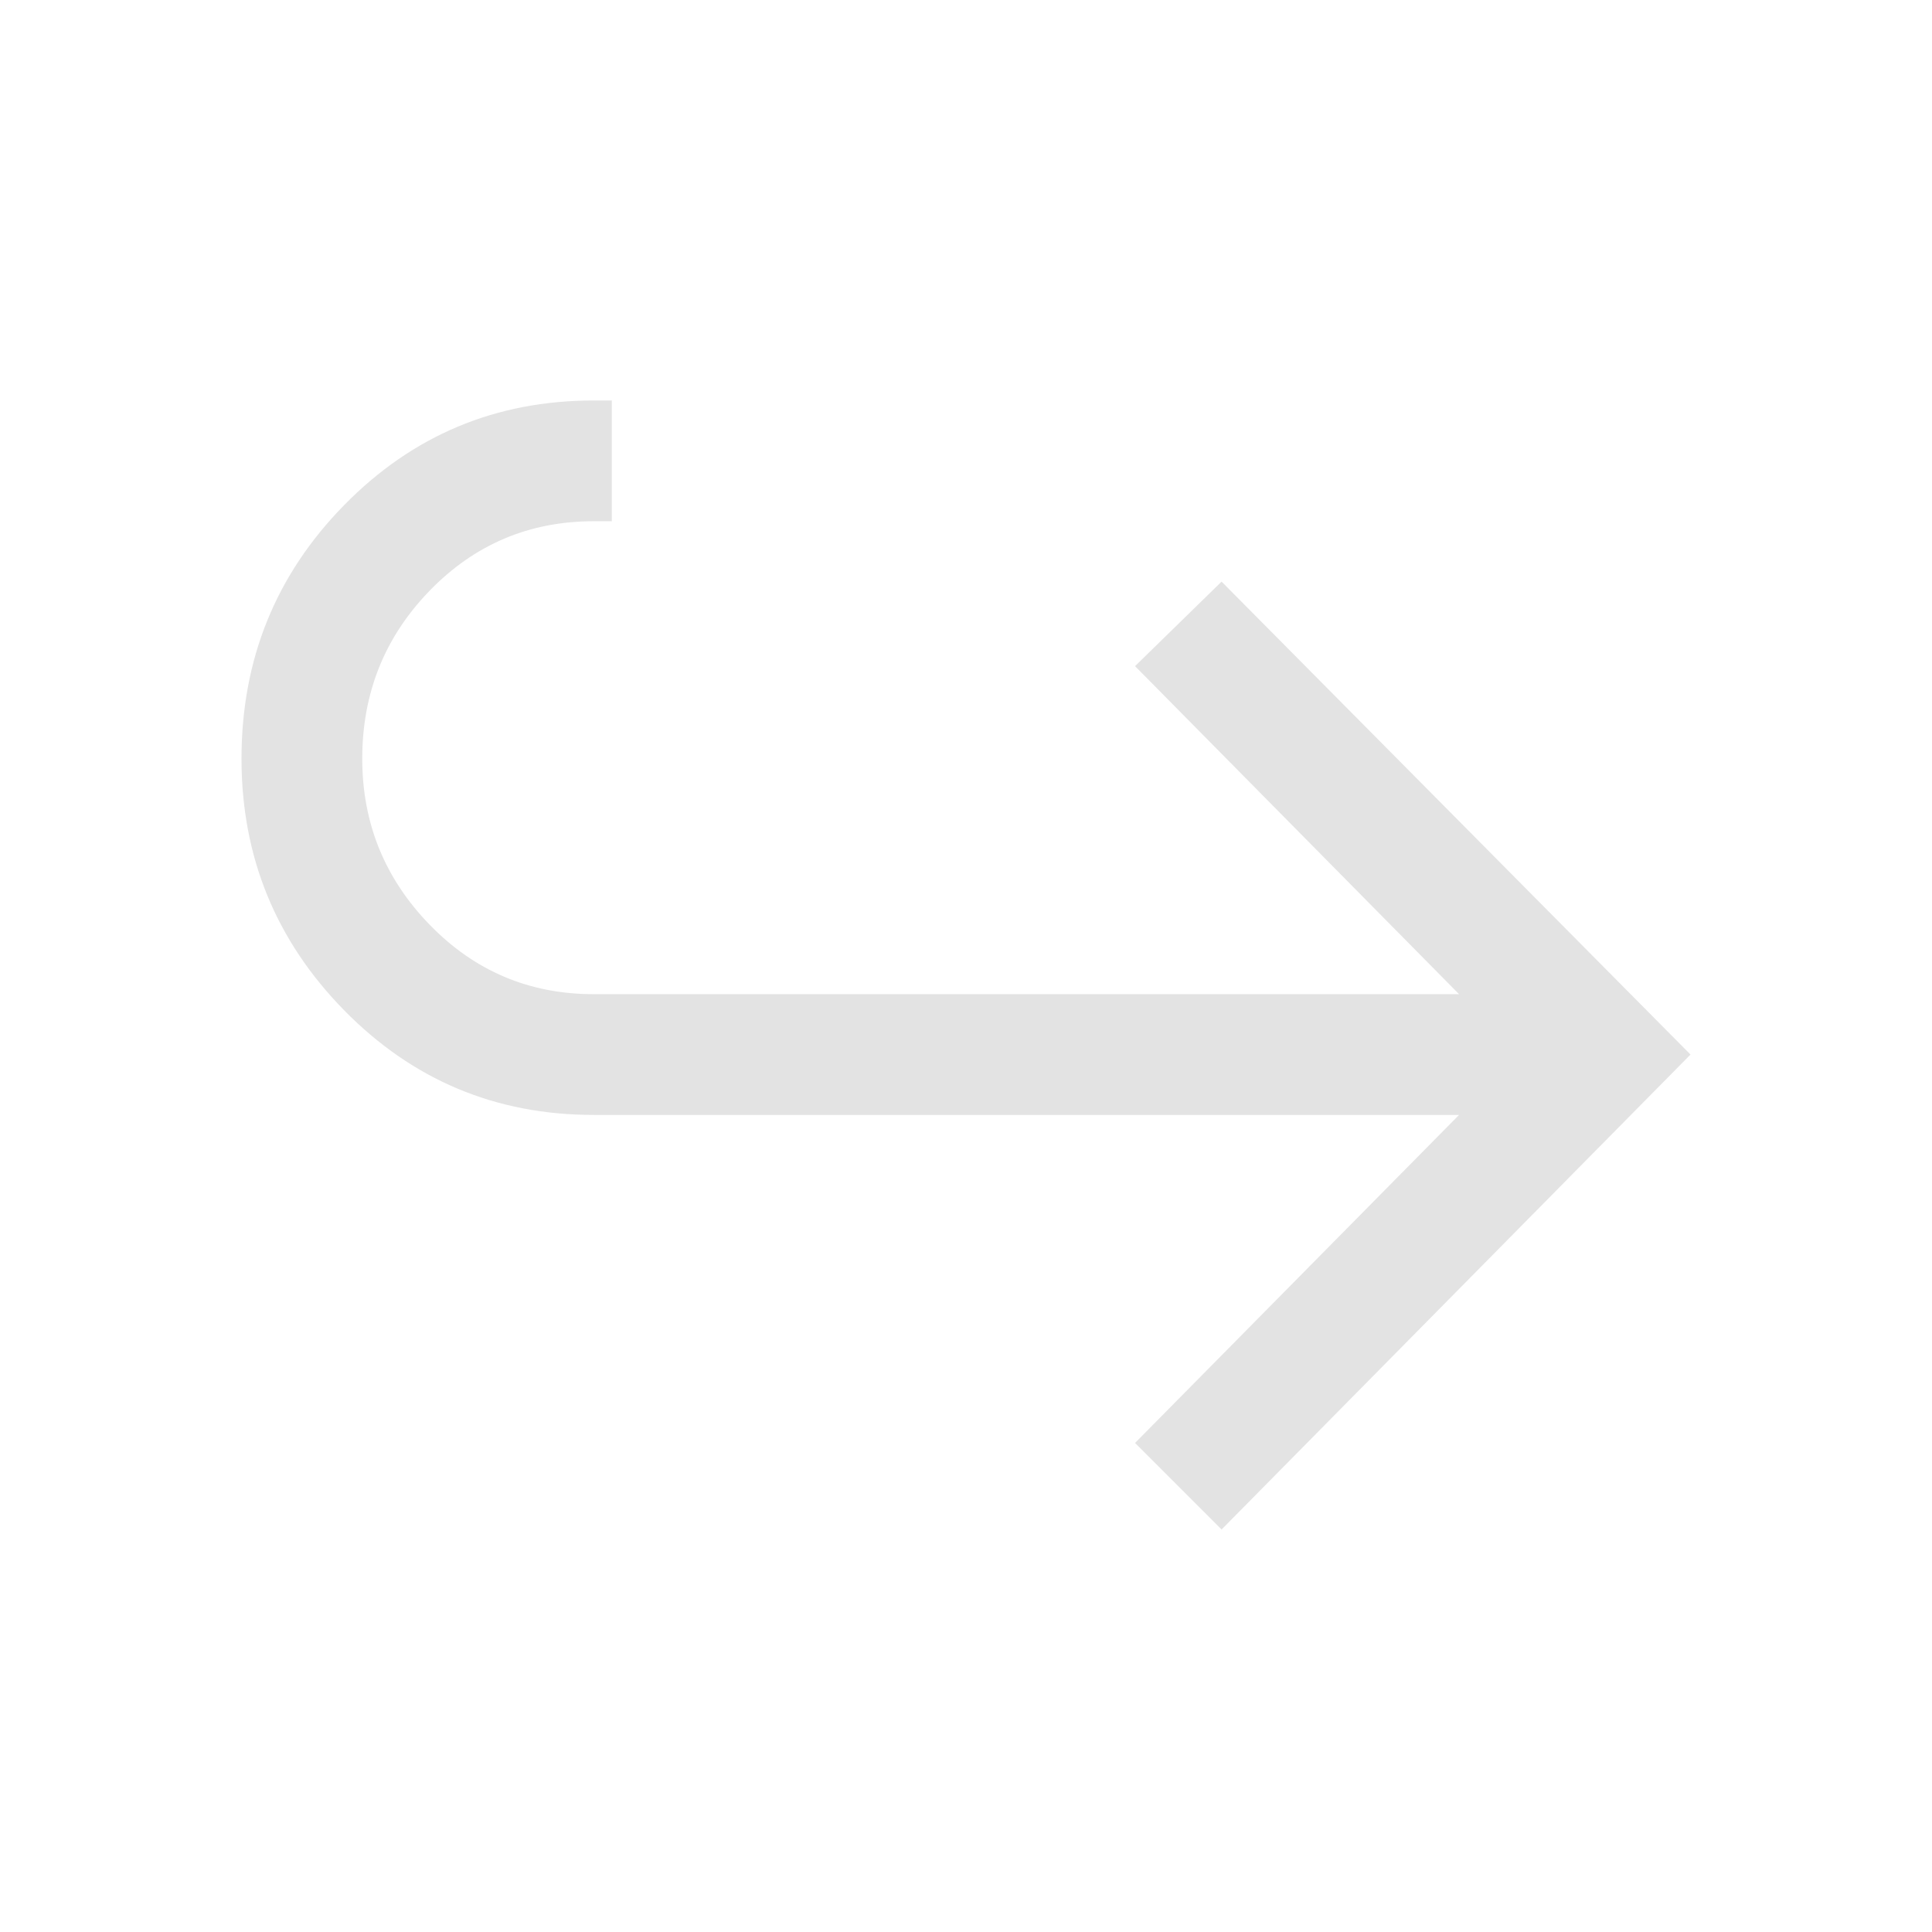 <svg xmlns="http://www.w3.org/2000/svg" height="48px" viewBox="0 -960 960 960" width="48px" fill="#e3e3e3"><path d="m607-200-43-43 161-163H295q-73 0-124-52t-51-125q0-74 51-126t124-52h9v60h-9q-48 0-81.5 34.5T180-583q0 48 33.5 82.5T295-466h430L564-629l43-42 233 235-233 236Z"/></svg>